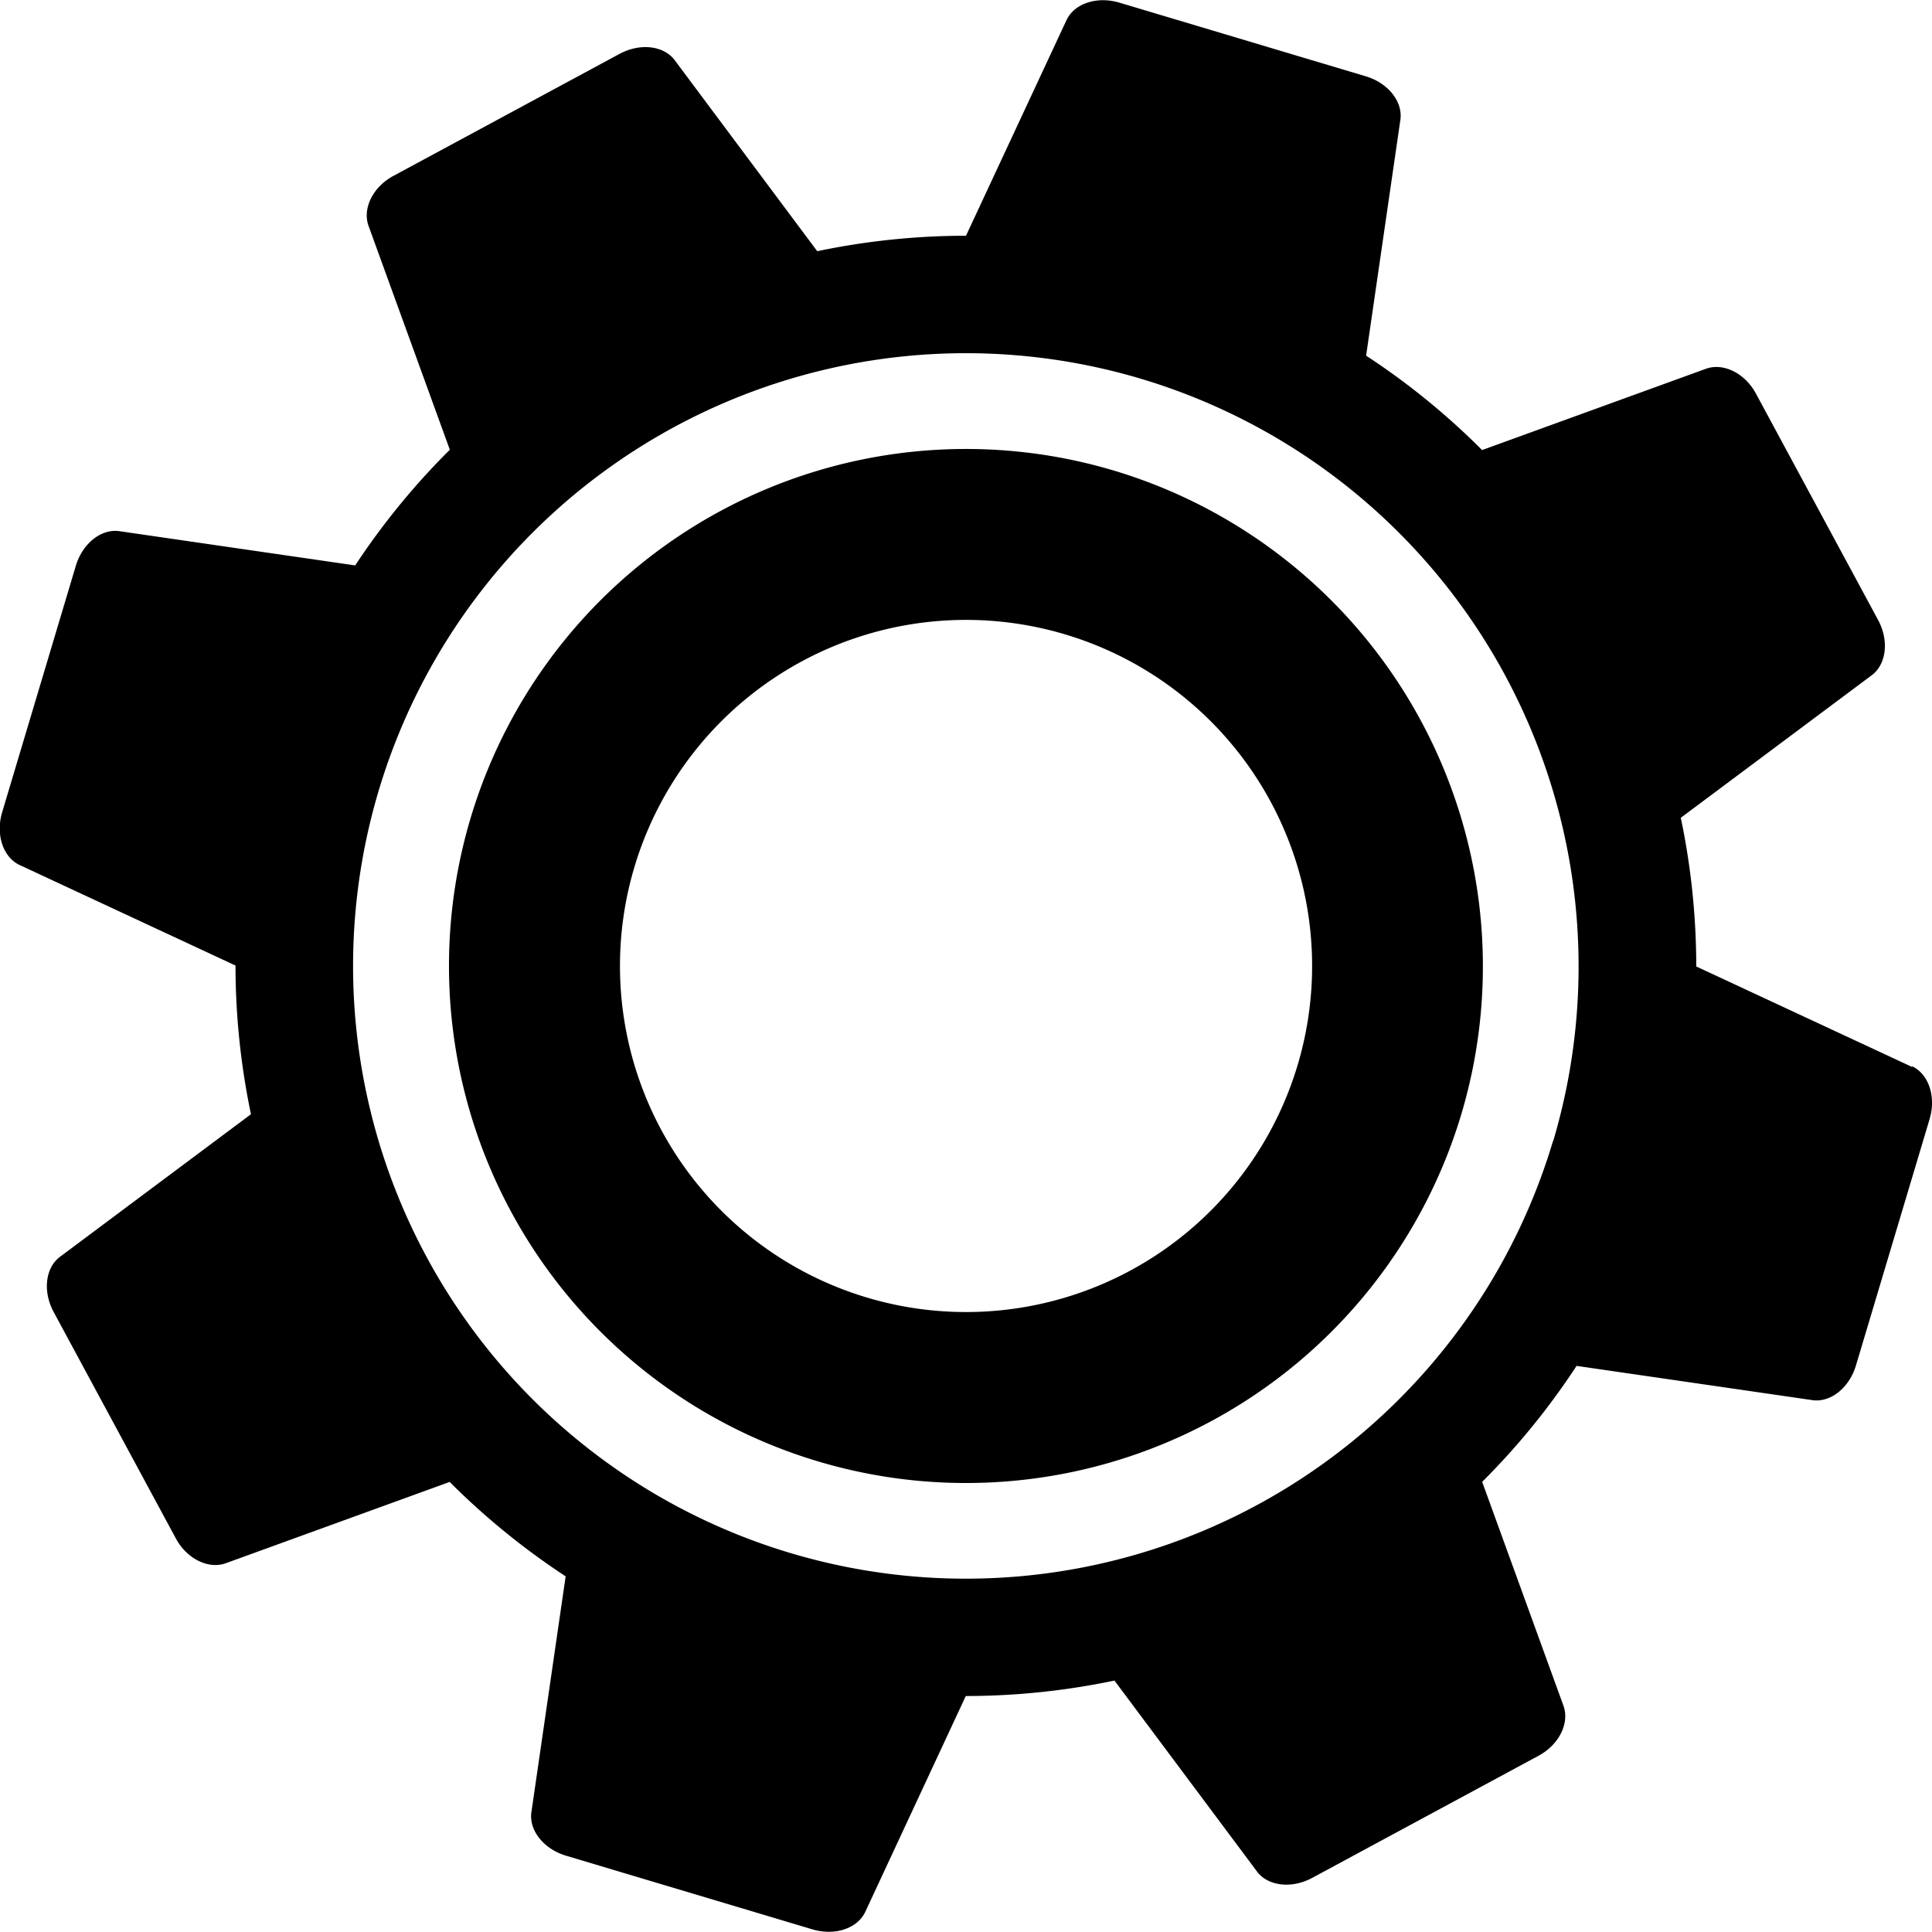 <svg fill="currentColor" xmlns="http://www.w3.org/2000/svg" viewBox="0 0 249.88 249.88">
  <path d="M247.31 138l-27.92-13a94 94 0 0 0-2-19.23l24.7-18.44c1.9-1.42 2.25-4.49.82-7.14l-15.8-29.28c-1.43-2.65-4.19-4-6.42-3.23l-29 10.53a93.27 93.27 0 0 0-15-12.21l4.43-30.5c.34-2.34-1.58-4.77-4.47-5.63L144.77.34c-2.89-.86-5.82.11-6.83 2.26l-13 27.89a94.17 94.17 0 0 0-19.24 2L87.27 7.79c-1.42-1.9-4.49-2.25-7.14-.82L50.88 22.75c-2.65 1.43-4 4.19-3.23 6.42l10.53 29a93.79 93.79 0 0 0-12.24 14.96l-30.5-4.43c-2.34-.34-4.76 1.58-5.63 4.47L.28 105.05c-.86 2.89.11 5.82 2.26 6.83l27.92 13a94 94 0 0 0 2 19.23l-24.7 18.44c-1.9 1.42-2.25 4.49-.82 7.14l15.8 29.28c1.43 2.65 4.19 4 6.42 3.23l29-10.53a94.33 94.33 0 0 0 15 12.21l-4.43 30.5c-.34 2.34 1.58 4.76 4.47 5.63l31.88 9.53c2.89.86 5.82-.11 6.83-2.26l13-27.92a94 94 0 0 0 19.23-2l18.44 24.7c1.42 1.9 4.49 2.25 7.14.82l29.28-15.8c2.65-1.43 4-4.19 3.23-6.42l-10.53-29a93.27 93.27 0 0 0 12.21-15l30.5 4.43c2.34.34 4.76-1.58 5.63-4.47l9.53-31.88c.86-2.89-.11-5.82-2.26-6.83m-46.44 9.64a79.25 79.25 0 1 1-53.23-98.54 79.33 79.33 0 0 1 53.23 98.63"/>
  <path d="M144.09 60.87a66.87 66.87 0 1 0 44.92 83.22 66.94 66.94 0 0 0-44.92-83.22m23.74 76.89a44.76 44.76 0 1 1-30.07-55.71 44.76 44.76 0 0 1 30.07 55.71"/>
</svg>
